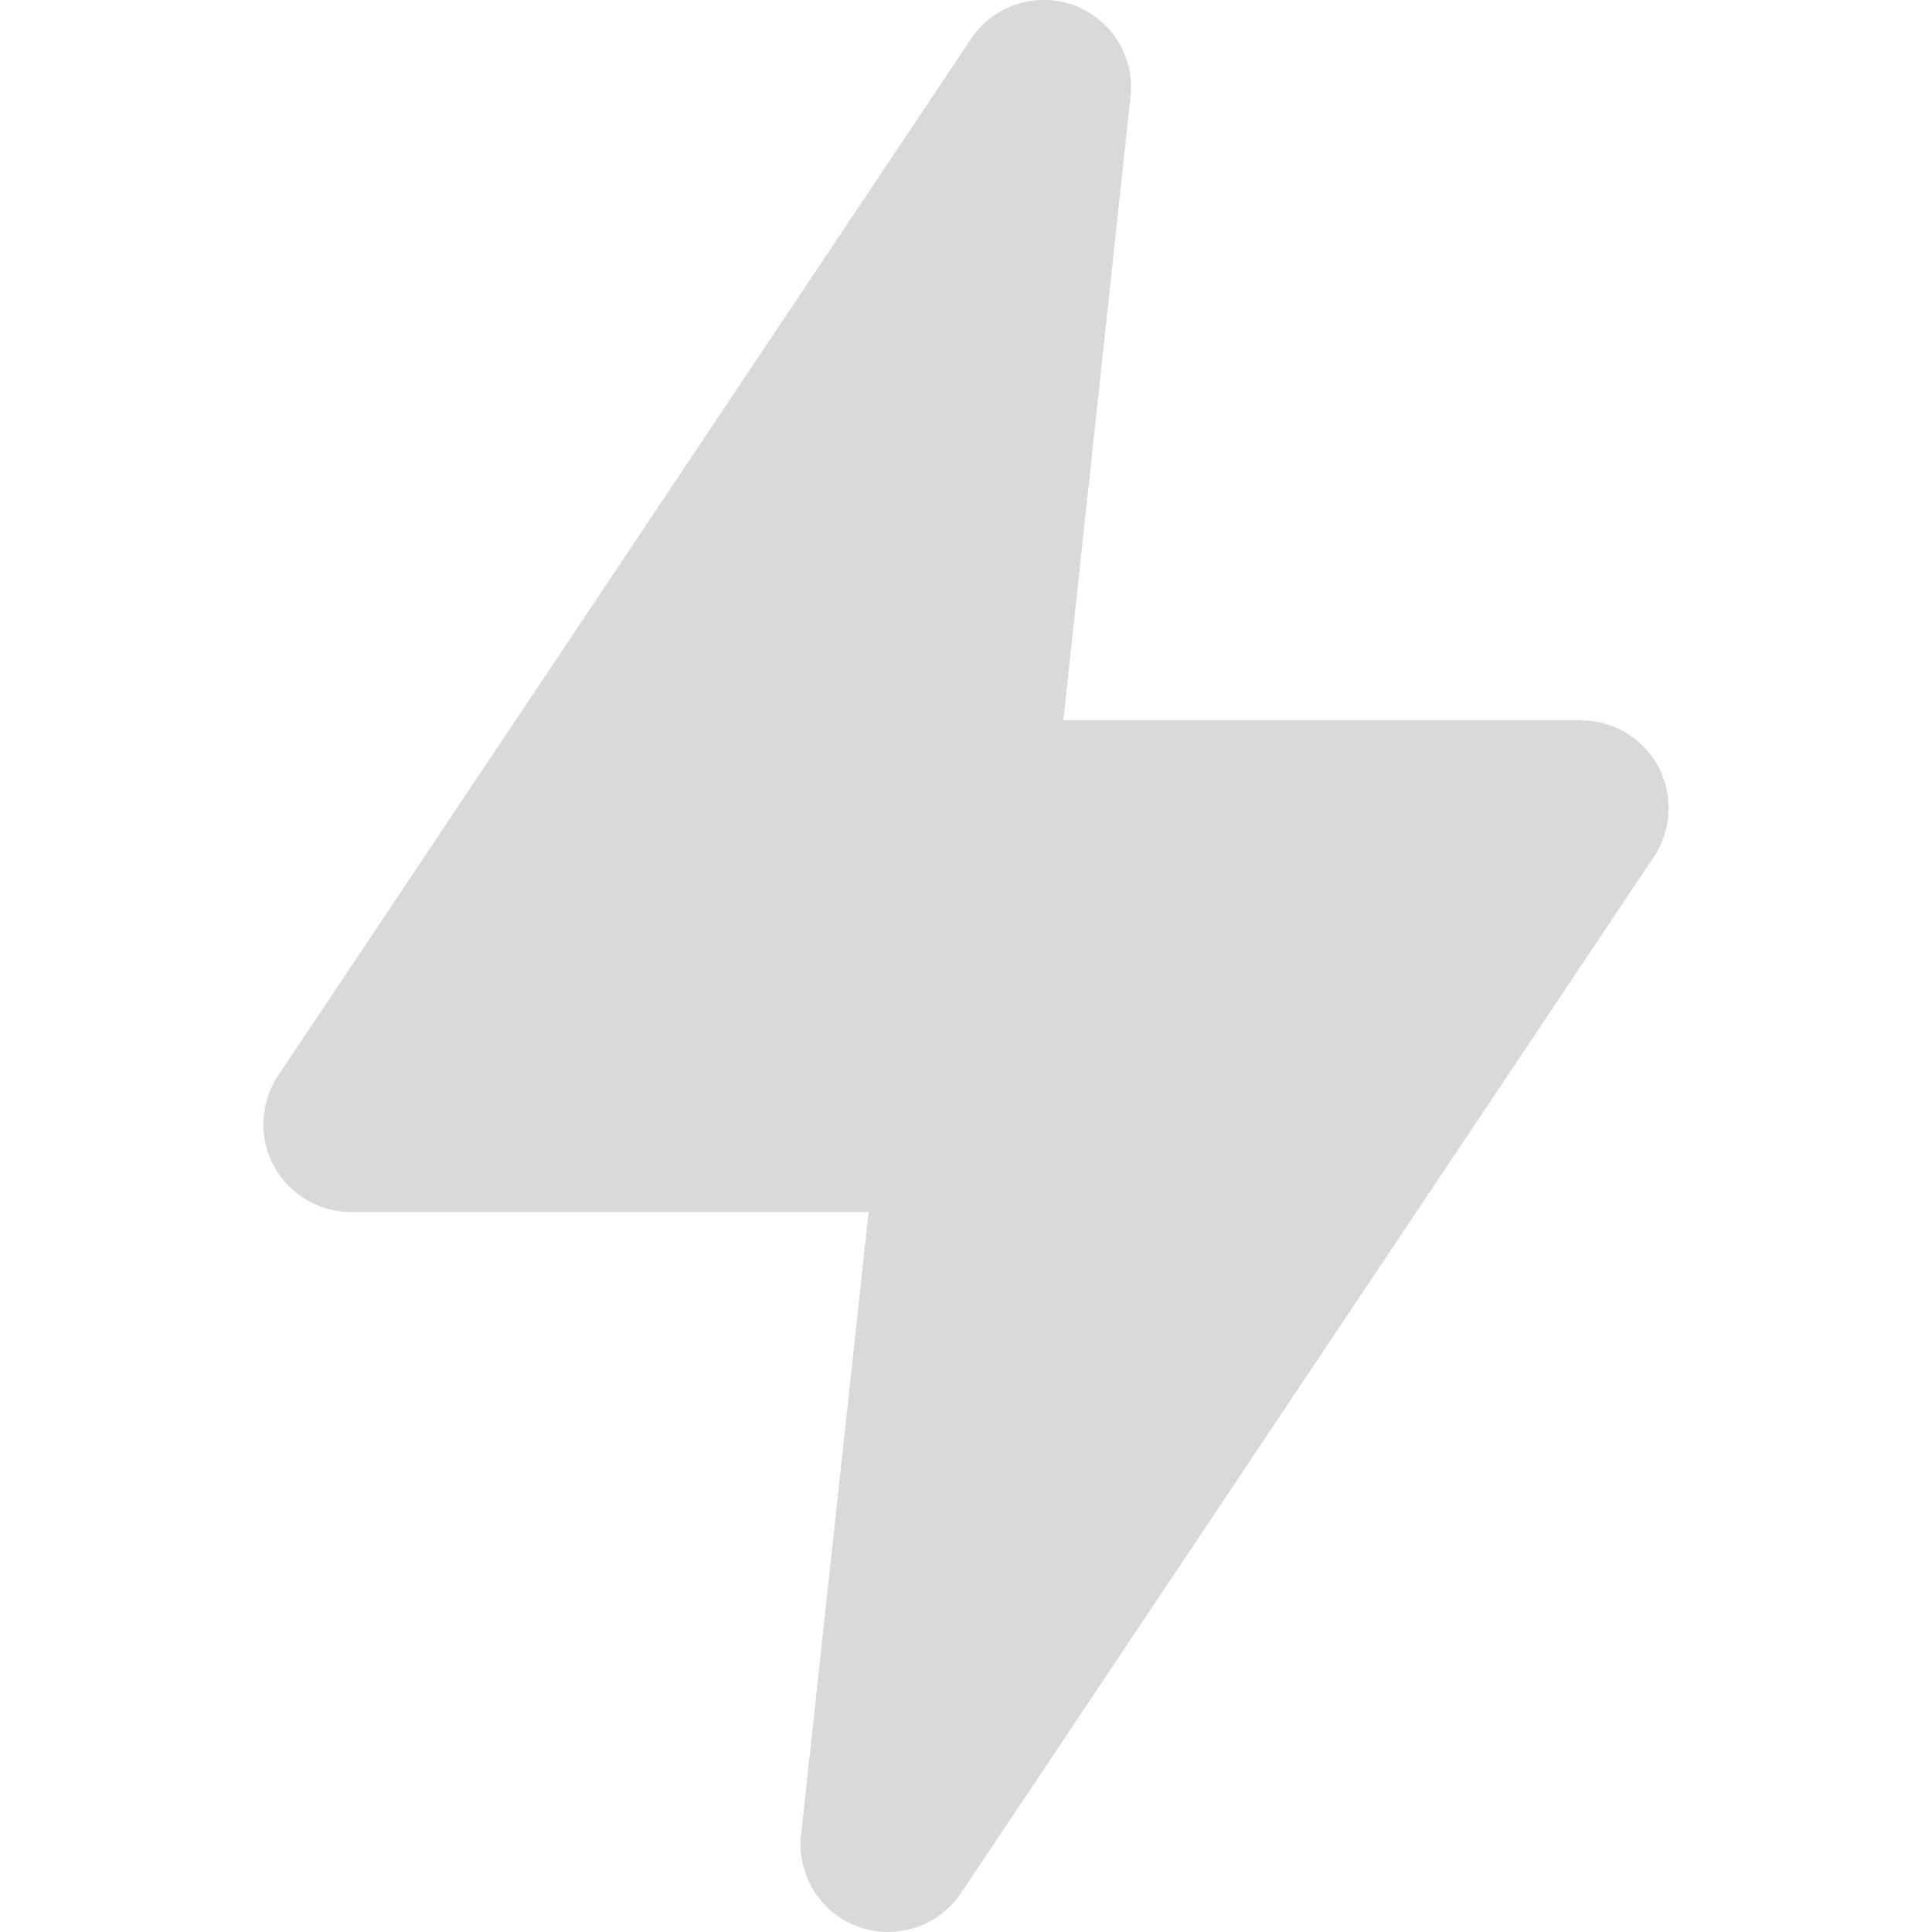 <svg width="40" height="40" viewBox="0 0 40 40" fill="none" xmlns="http://www.w3.org/2000/svg">
<g clip-path="url(#clip0_6_18)">
<path d="M18.383 40C18.172 40 17.961 39.961 17.766 39.891C16.977 39.602 16.492 38.812 16.586 37.984L17.984 25.094H7.273C6.266 25.094 5.453 24.281 5.453 23.281C5.453 22.914 5.562 22.562 5.766 22.258L20.109 0.797C20.578 0.109 21.453 -0.18 22.234 0.109C22.984 0.391 23.469 1.125 23.414 1.93L22.016 14.914H32.727C33.734 14.914 34.547 15.727 34.547 16.727C34.547 17.094 34.438 17.445 34.234 17.75L19.891 39.203C19.555 39.703 18.984 40 18.383 40Z" fill="#D9D9D9"/>
</g>
<defs>
<clipPath id="clip0_6_18">
<rect width="40" height="40" fill="white"/>
</clipPath>
</defs>
</svg>
